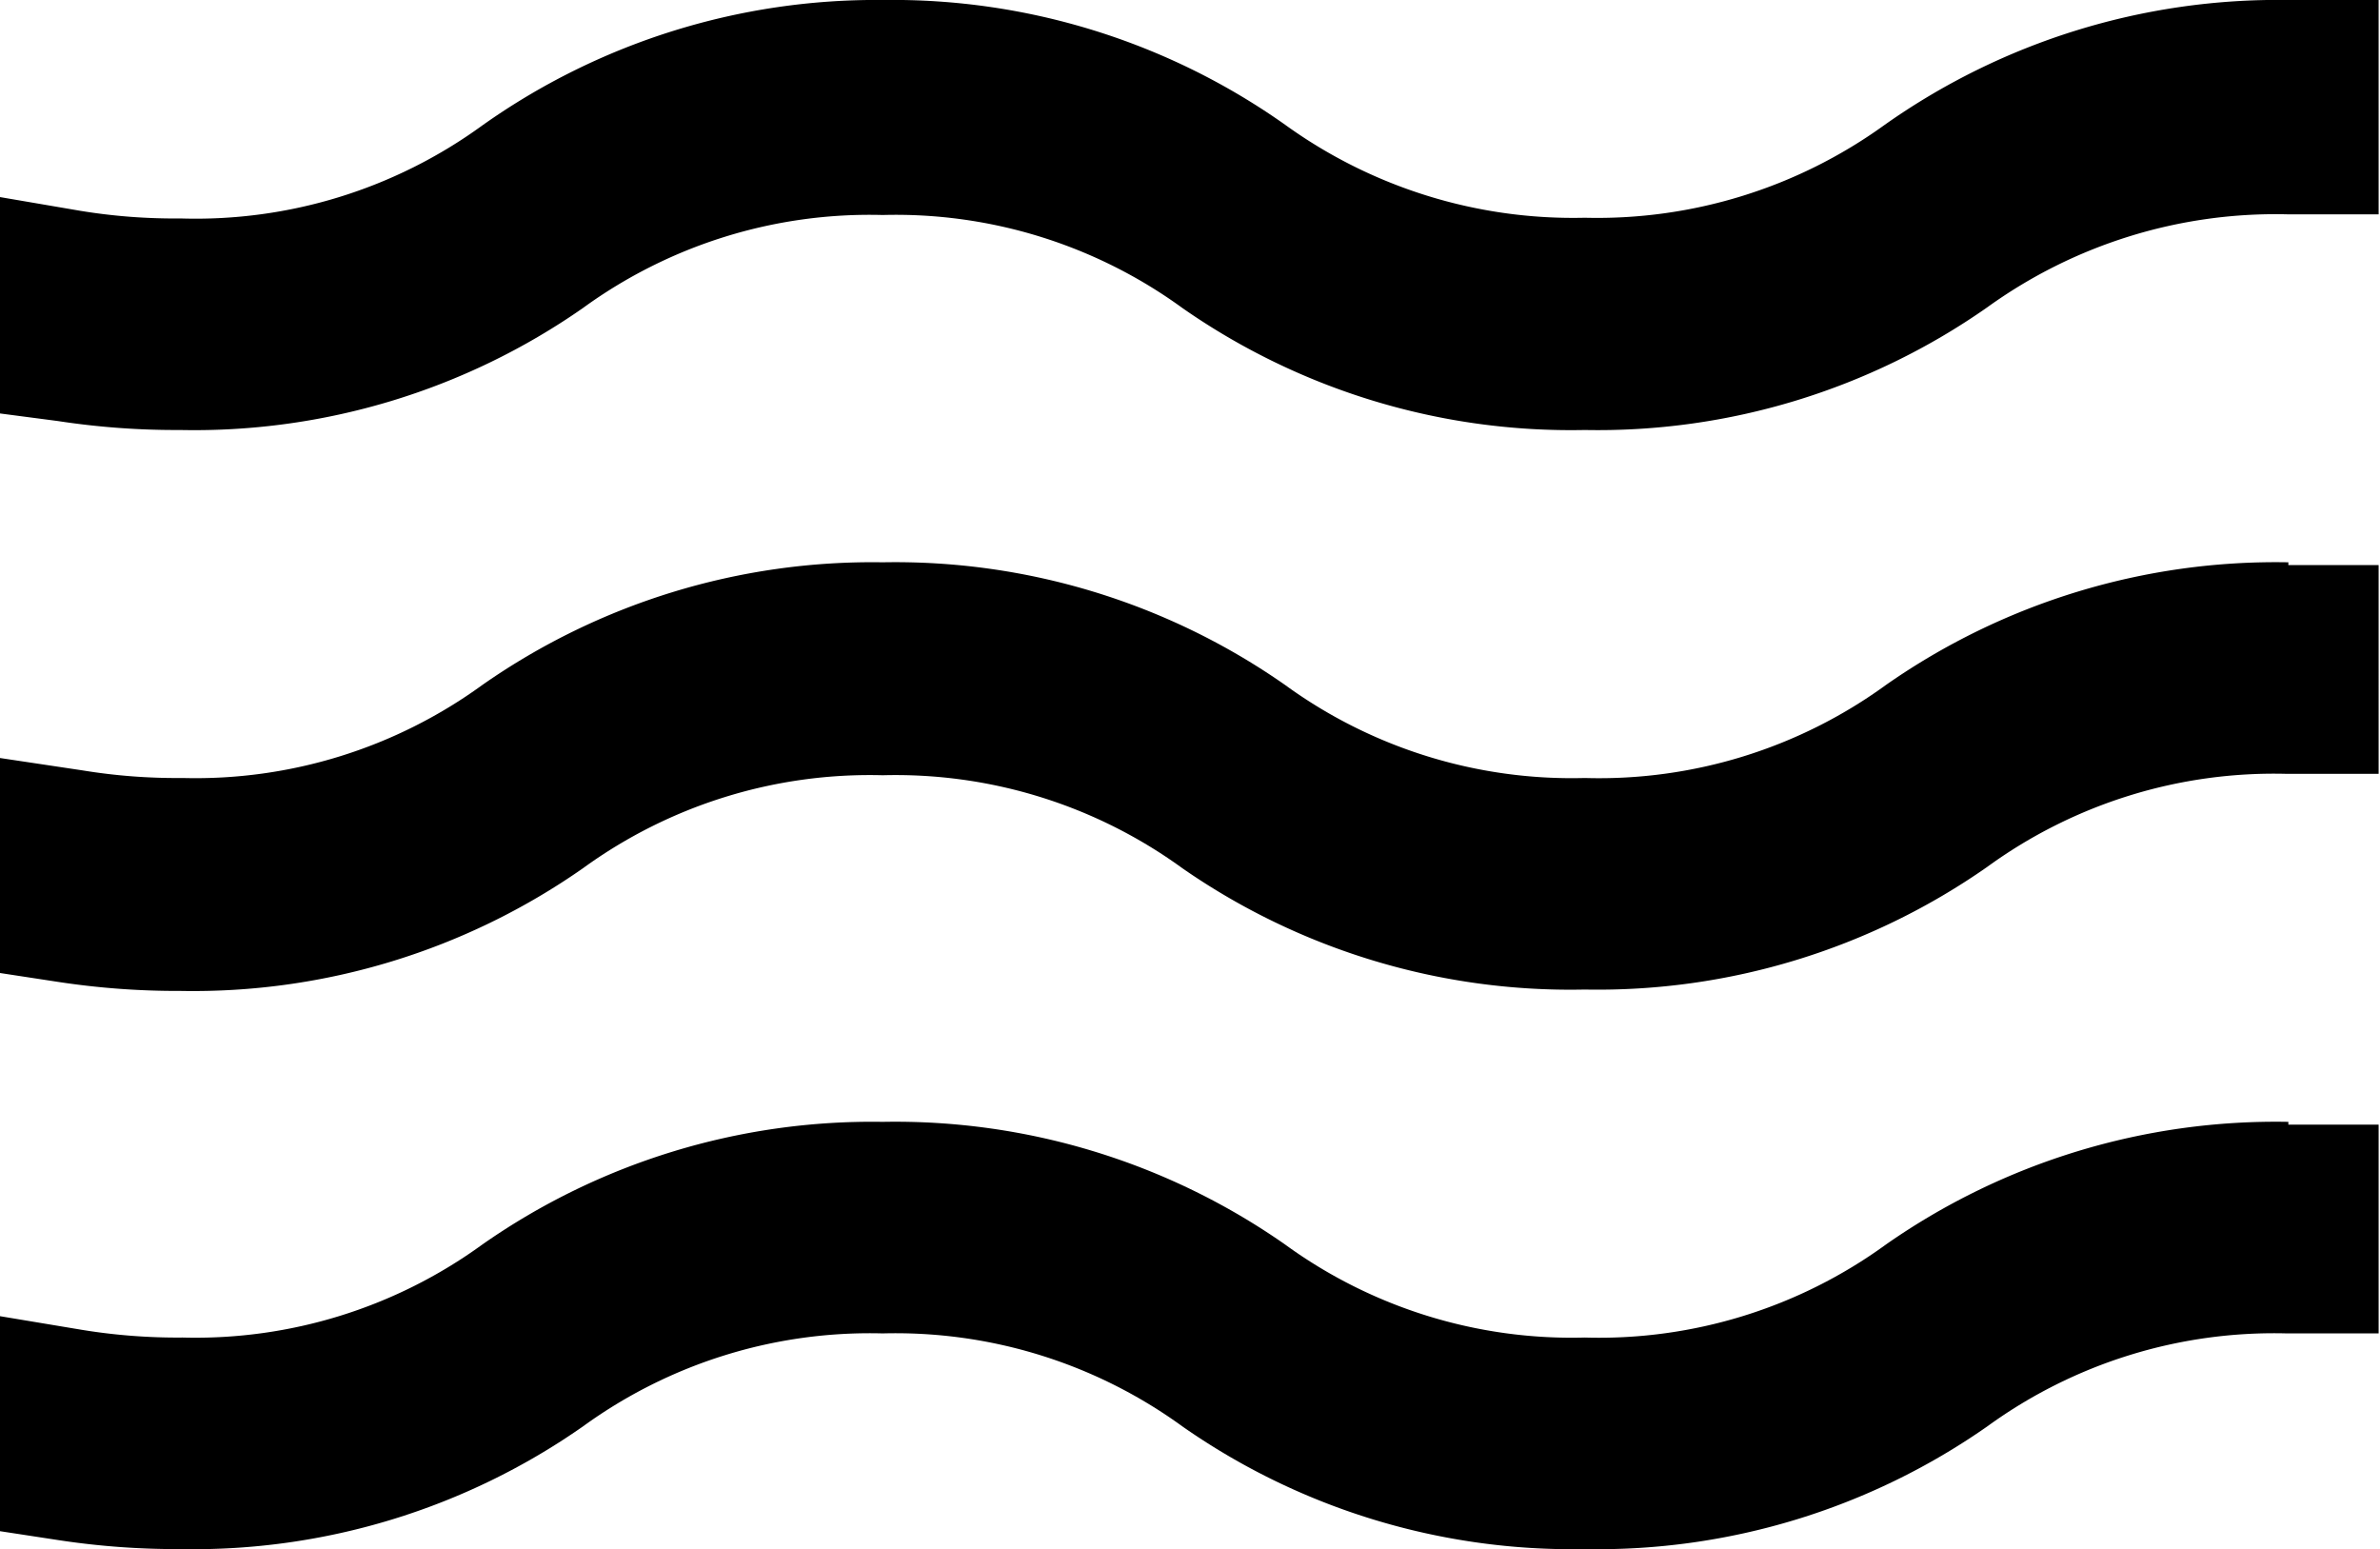 <svg data-name="Layer 1"
     xmlns="http://www.w3.org/2000/svg"
     viewBox="0 0 34.54 22.48"
>
  <path fill="currentColor"
        d="M33.21 16.28a9.87 9.87 0 0 0-5.84 1.78l.52.85-.52-.85.52.85-.52-.85A7.08 7.08 0 0 1 23 19.41a7.07 7.07 0 0 1-4.35-1.35 9.87 9.87 0 0 0-5.84-1.78A9.86 9.86 0 0 0 7 18.06a7.08 7.08 0 0 1-4.35 1.35 8.59 8.59 0 0 1-1.45-.11L0 19.1v3.12l.85.13a11.42 11.42 0 0 0 1.77.13 9.87 9.87 0 0 0 5.84-1.78 7.08 7.08 0 0 1 4.35-1.35 7.08 7.08 0 0 1 4.35 1.35A9.87 9.87 0 0 0 23 22.48a9.87 9.87 0 0 0 5.84-1.78 7.08 7.08 0 0 1 4.35-1.35h1.33v-3.03h-1.31zM33.46 0h-.25a9.89 9.89 0 0 0-5.87 1.82A7.12 7.12 0 0 1 23 3.16a7.14 7.14 0 0 1-4.35-1.35A9.86 9.86 0 0 0 12.82 0 9.88 9.88 0 0 0 7 1.82a7.07 7.07 0 0 1-4.38 1.35 8.46 8.46 0 0 1-1.45-.11L0 2.86V6l.84.11a11.31 11.31 0 0 0 1.77.13 9.86 9.86 0 0 0 5.85-1.77 7.07 7.07 0 0 1 4.35-1.35 7.07 7.07 0 0 1 4.35 1.35A9.85 9.85 0 0 0 23 6.24a9.85 9.85 0 0 0 5.84-1.78 7.15 7.15 0 0 1 4.35-1.35h1.33V0zm-.25 8.16a9.87 9.87 0 0 0-5.84 1.78l.52.85-.52-.85A7.08 7.08 0 0 1 23 11.29a7.07 7.07 0 0 1-4.35-1.35 9.87 9.87 0 0 0-5.84-1.78A9.87 9.87 0 0 0 7 9.94a7.08 7.08 0 0 1-4.35 1.35 8.46 8.46 0 0 1-1.45-.11L0 11v3.12l.85.13a11.46 11.46 0 0 0 1.77.13 9.87 9.87 0 0 0 5.84-1.78 7.08 7.08 0 0 1 4.35-1.35 7.08 7.08 0 0 1 4.35 1.35A9.87 9.87 0 0 0 23 14.36a9.86 9.86 0 0 0 5.84-1.78 7.07 7.07 0 0 1 4.35-1.35h1.33V8.2h-1.31z"></path>
</svg>
